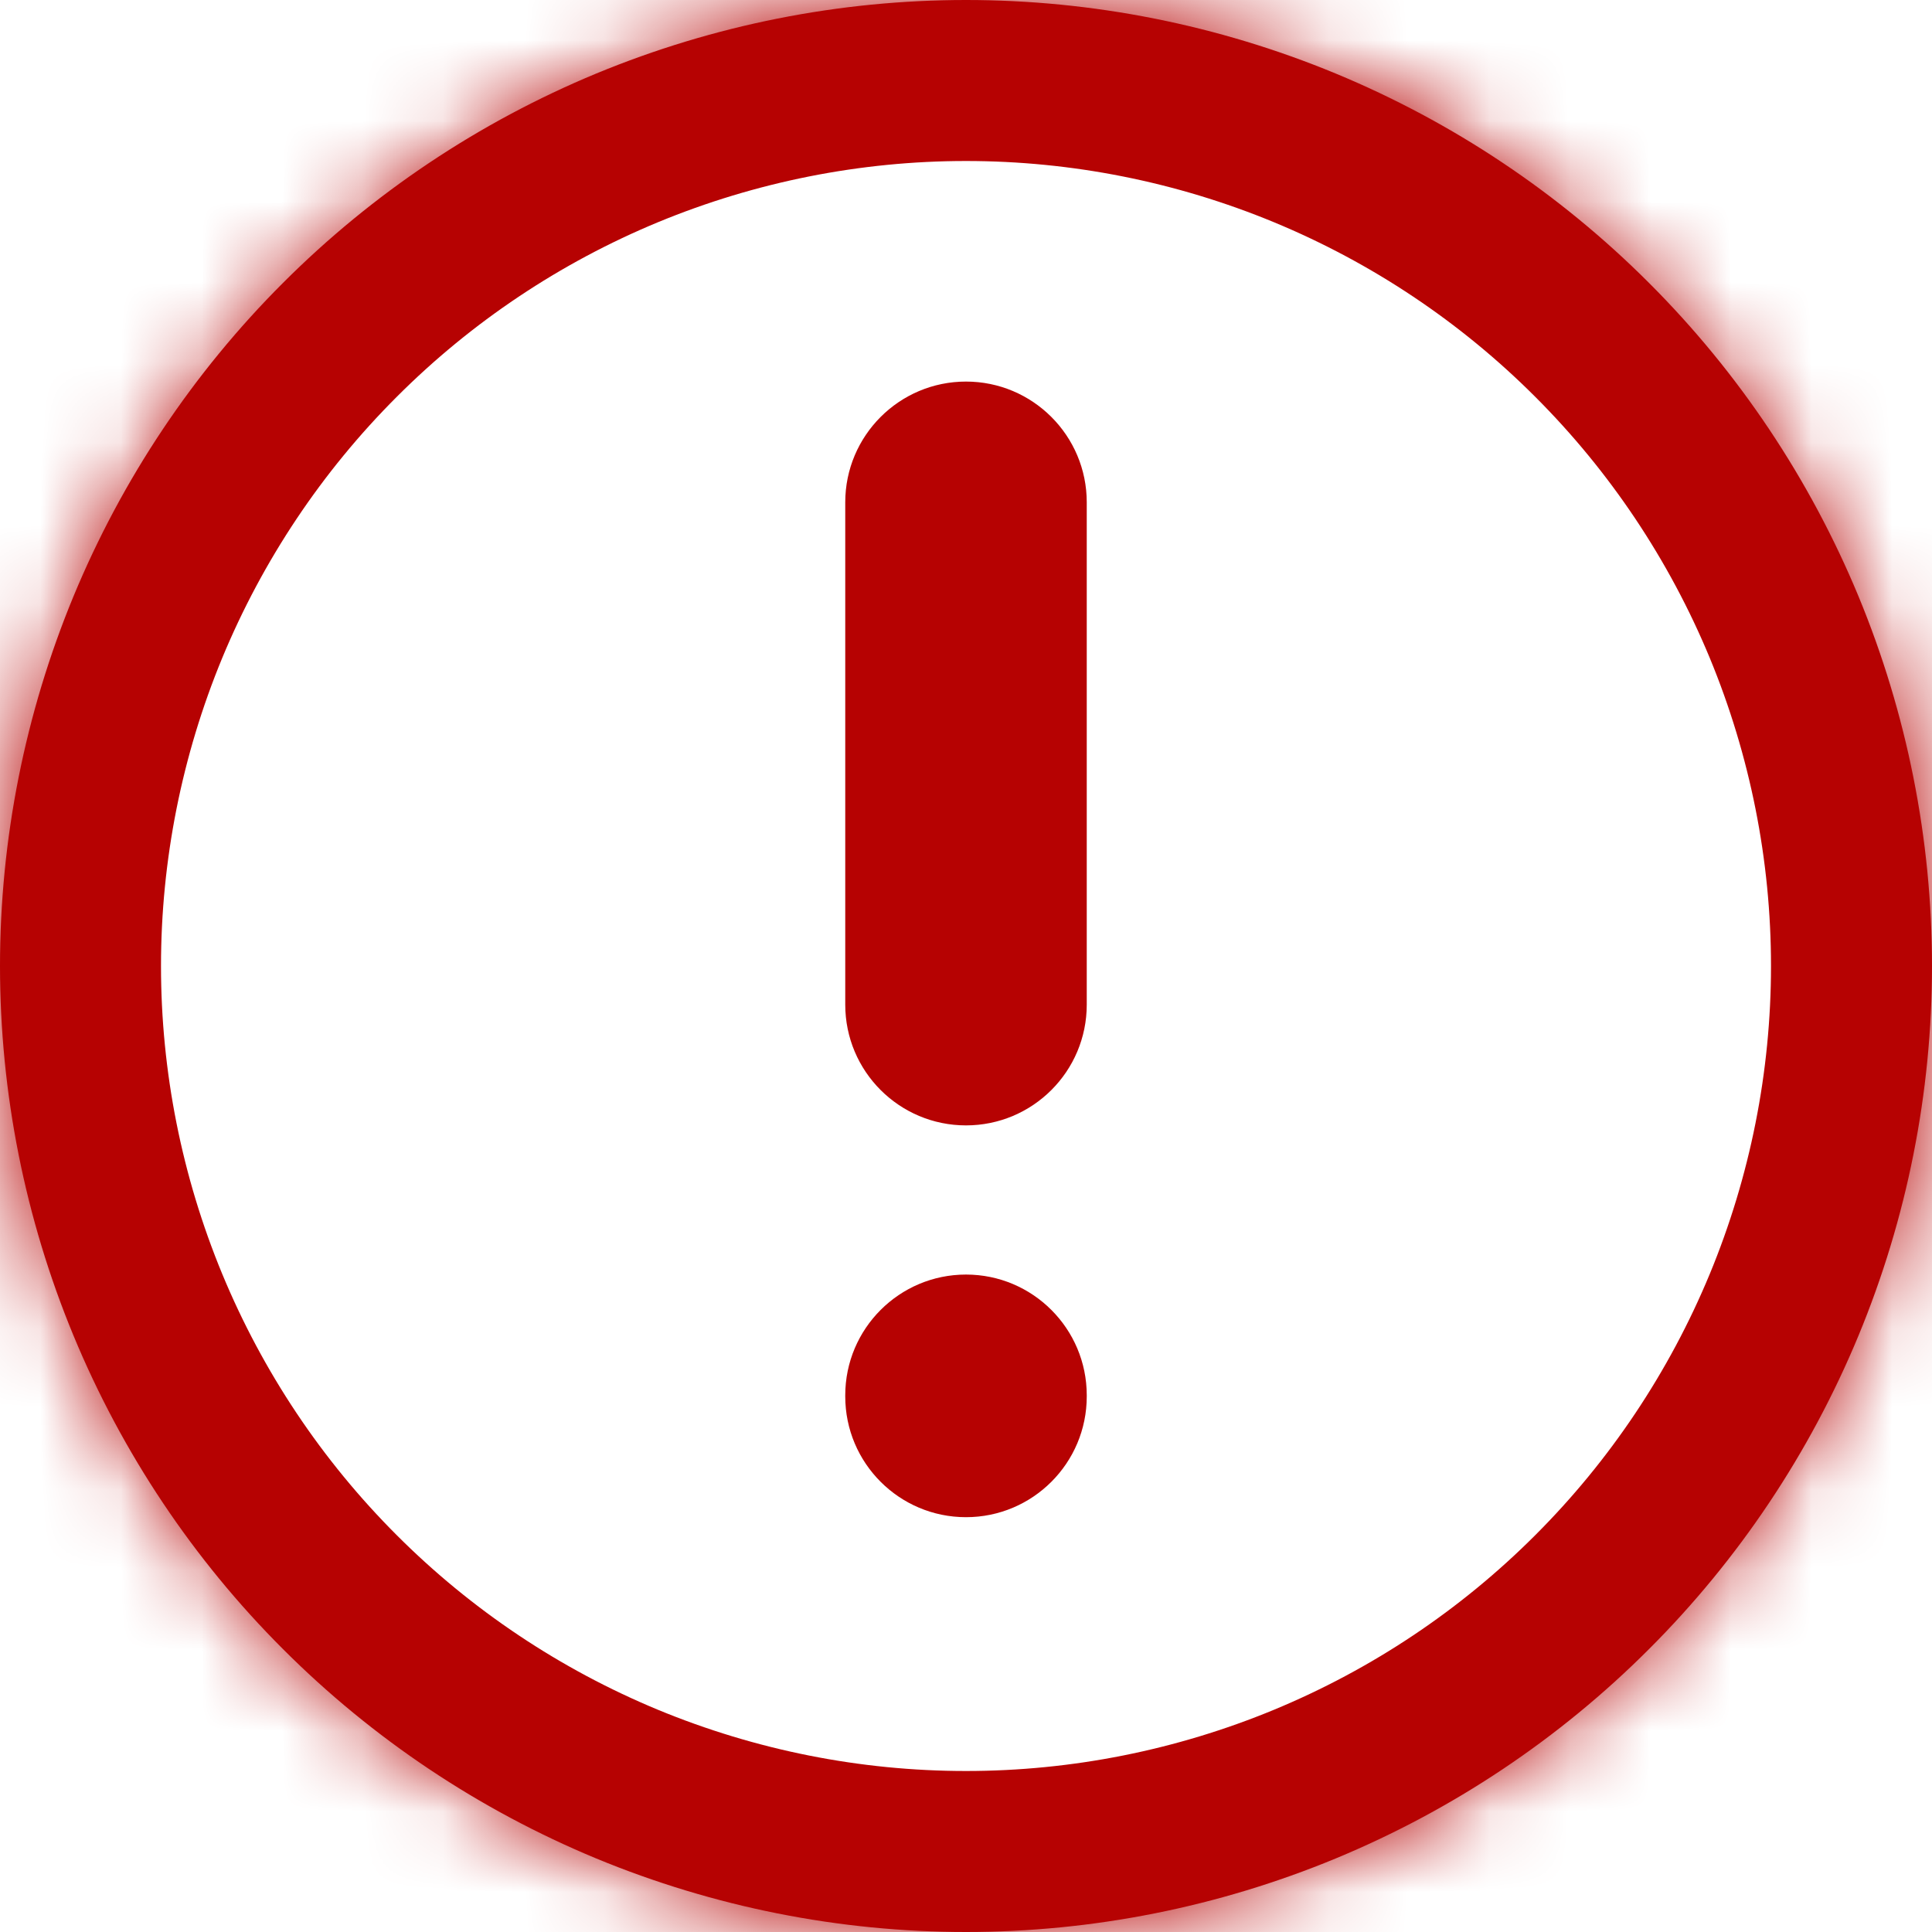 <svg width="24" height="24" viewBox="0 0 24 24" fill="none" xmlns="http://www.w3.org/2000/svg">
<mask id="path-1-inside-1_1048_1949" fill="white">
<path d="M0.913 16.592C0.31 15.136 0 13.576 0 12C0 10.424 0.31 8.864 0.913 7.408C1.516 5.952 2.4 4.629 3.515 3.515C4.629 2.4 5.952 1.516 7.408 0.913C8.864 0.31 10.424 0 12 0C13.576 0 15.136 0.31 16.592 0.913C18.048 1.516 19.371 2.4 20.485 3.515C21.6 4.629 22.483 5.952 23.087 7.408C23.69 8.864 24 10.424 24 12C24 13.576 23.69 15.136 23.087 16.592C22.483 18.048 21.6 19.371 20.485 20.485C19.371 21.6 18.048 22.483 16.592 23.087C15.136 23.69 13.576 24 12 24C10.424 24 8.864 23.69 7.408 23.087C5.952 22.483 4.629 21.6 3.515 20.485C2.4 19.371 1.516 18.048 0.913 16.592Z"/>
<path d="M12 6.24V12.48ZM12 17.333V17.347Z"/>
</mask>
<path d="M0.913 16.592L-0.472 17.166L-0.472 17.166L0.913 16.592ZM3.515 20.485L2.454 21.546L2.454 21.546L3.515 20.485ZM7.408 23.087L6.834 24.472L6.834 24.472L7.408 23.087ZM16.592 23.087L17.166 24.472L17.166 24.472L16.592 23.087ZM23.087 16.592L24.472 17.166L24.472 17.166L23.087 16.592ZM23.087 7.408L24.472 6.834L24.472 6.834L23.087 7.408ZM20.485 3.515L21.546 2.454L21.546 2.454L20.485 3.515ZM16.592 0.913L17.166 -0.472L17.166 -0.472L16.592 0.913ZM7.408 0.913L6.834 -0.472L6.834 -0.472L7.408 0.913ZM3.515 3.515L2.454 2.454L2.454 2.454L3.515 3.515ZM0.913 7.408L-0.472 6.834L-0.472 6.834L0.913 7.408ZM13.5 6.24C13.5 5.412 12.828 4.74 12 4.74C11.172 4.74 10.5 5.412 10.5 6.24H13.5ZM10.5 12.48C10.5 13.309 11.172 13.98 12 13.98C12.828 13.98 13.5 13.309 13.5 12.48H10.5ZM13.5 17.333C13.5 16.505 12.828 15.833 12 15.833C11.172 15.833 10.5 16.505 10.5 17.333H13.5ZM10.5 17.347C10.5 18.175 11.172 18.847 12 18.847C12.828 18.847 13.5 18.175 13.5 17.347H10.5ZM-1.5 12C-1.5 13.773 -1.151 15.528 -0.472 17.166L2.299 16.018C1.772 14.744 1.5 13.379 1.5 12H-1.5ZM-0.472 17.166C0.206 18.804 1.2 20.292 2.454 21.546L4.575 19.425C3.6 18.45 2.827 17.292 2.299 16.018L-0.472 17.166ZM2.454 21.546C3.708 22.799 5.196 23.794 6.834 24.472L7.982 21.701C6.708 21.173 5.55 20.4 4.575 19.425L2.454 21.546ZM6.834 24.472C8.472 25.151 10.227 25.5 12 25.5V22.5C10.621 22.5 9.256 22.228 7.982 21.701L6.834 24.472ZM12 25.5C13.773 25.5 15.528 25.151 17.166 24.472L16.018 21.701C14.744 22.228 13.379 22.5 12 22.5V25.5ZM17.166 24.472C18.804 23.794 20.292 22.799 21.546 21.546L19.425 19.425C18.45 20.4 17.292 21.173 16.018 21.701L17.166 24.472ZM21.546 21.546C22.799 20.292 23.794 18.804 24.472 17.166L21.701 16.018C21.173 17.292 20.4 18.45 19.425 19.425L21.546 21.546ZM24.472 17.166C25.151 15.528 25.5 13.773 25.5 12H22.5C22.5 13.379 22.228 14.744 21.701 16.018L24.472 17.166ZM25.5 12C25.5 10.227 25.151 8.472 24.472 6.834L21.701 7.982C22.228 9.256 22.5 10.621 22.5 12H25.5ZM24.472 6.834C23.794 5.196 22.799 3.708 21.546 2.454L19.425 4.575C20.4 5.55 21.173 6.708 21.701 7.982L24.472 6.834ZM21.546 2.454C20.292 1.2 18.804 0.206 17.166 -0.472L16.018 2.299C17.292 2.827 18.45 3.6 19.425 4.575L21.546 2.454ZM17.166 -0.472C15.528 -1.151 13.773 -1.5 12 -1.5V1.5C13.379 1.5 14.744 1.772 16.018 2.299L17.166 -0.472ZM12 -1.5C10.227 -1.5 8.472 -1.151 6.834 -0.472L7.982 2.299C9.256 1.772 10.621 1.5 12 1.5V-1.5ZM6.834 -0.472C5.196 0.206 3.708 1.2 2.454 2.454L4.575 4.575C5.55 3.6 6.708 2.827 7.982 2.299L6.834 -0.472ZM2.454 2.454C1.2 3.708 0.206 5.196 -0.472 6.834L2.299 7.982C2.827 6.708 3.6 5.55 4.575 4.575L2.454 2.454ZM-0.472 6.834C-1.151 8.472 -1.5 10.227 -1.5 12H1.5C1.5 10.621 1.772 9.256 2.299 7.982L-0.472 6.834ZM10.5 6.24V12.48H13.5V6.24H10.5ZM10.5 17.333V17.347H13.5V17.333H10.5Z" fill="#B60202" mask="url(#path-1-inside-1_1048_1949)"/>
<path d="M1.837 16.209C1.285 14.875 1 13.444 1 12C1 10.556 1.285 9.125 1.837 7.79C2.39 6.456 3.2 5.243 4.222 4.222C5.243 3.2 6.456 2.39 7.79 1.837C9.125 1.285 10.556 1 12 1C13.444 1 14.875 1.285 16.209 1.837C17.544 2.39 18.757 3.2 19.778 4.222C20.8 5.243 21.61 6.456 22.163 7.79C22.715 9.125 23 10.556 23 12C23 13.444 22.715 14.875 22.163 16.209C21.61 17.544 20.8 18.757 19.778 19.778C18.757 20.8 17.544 21.61 16.209 22.163C14.875 22.715 13.444 23 12 23C10.556 23 9.125 22.715 7.79 22.163C6.456 21.61 5.243 20.8 4.222 19.778C3.2 18.757 2.39 17.544 1.837 16.209Z" stroke="#B60202" stroke-width="2" stroke-linecap="round" stroke-linejoin="round"/>
</svg>
